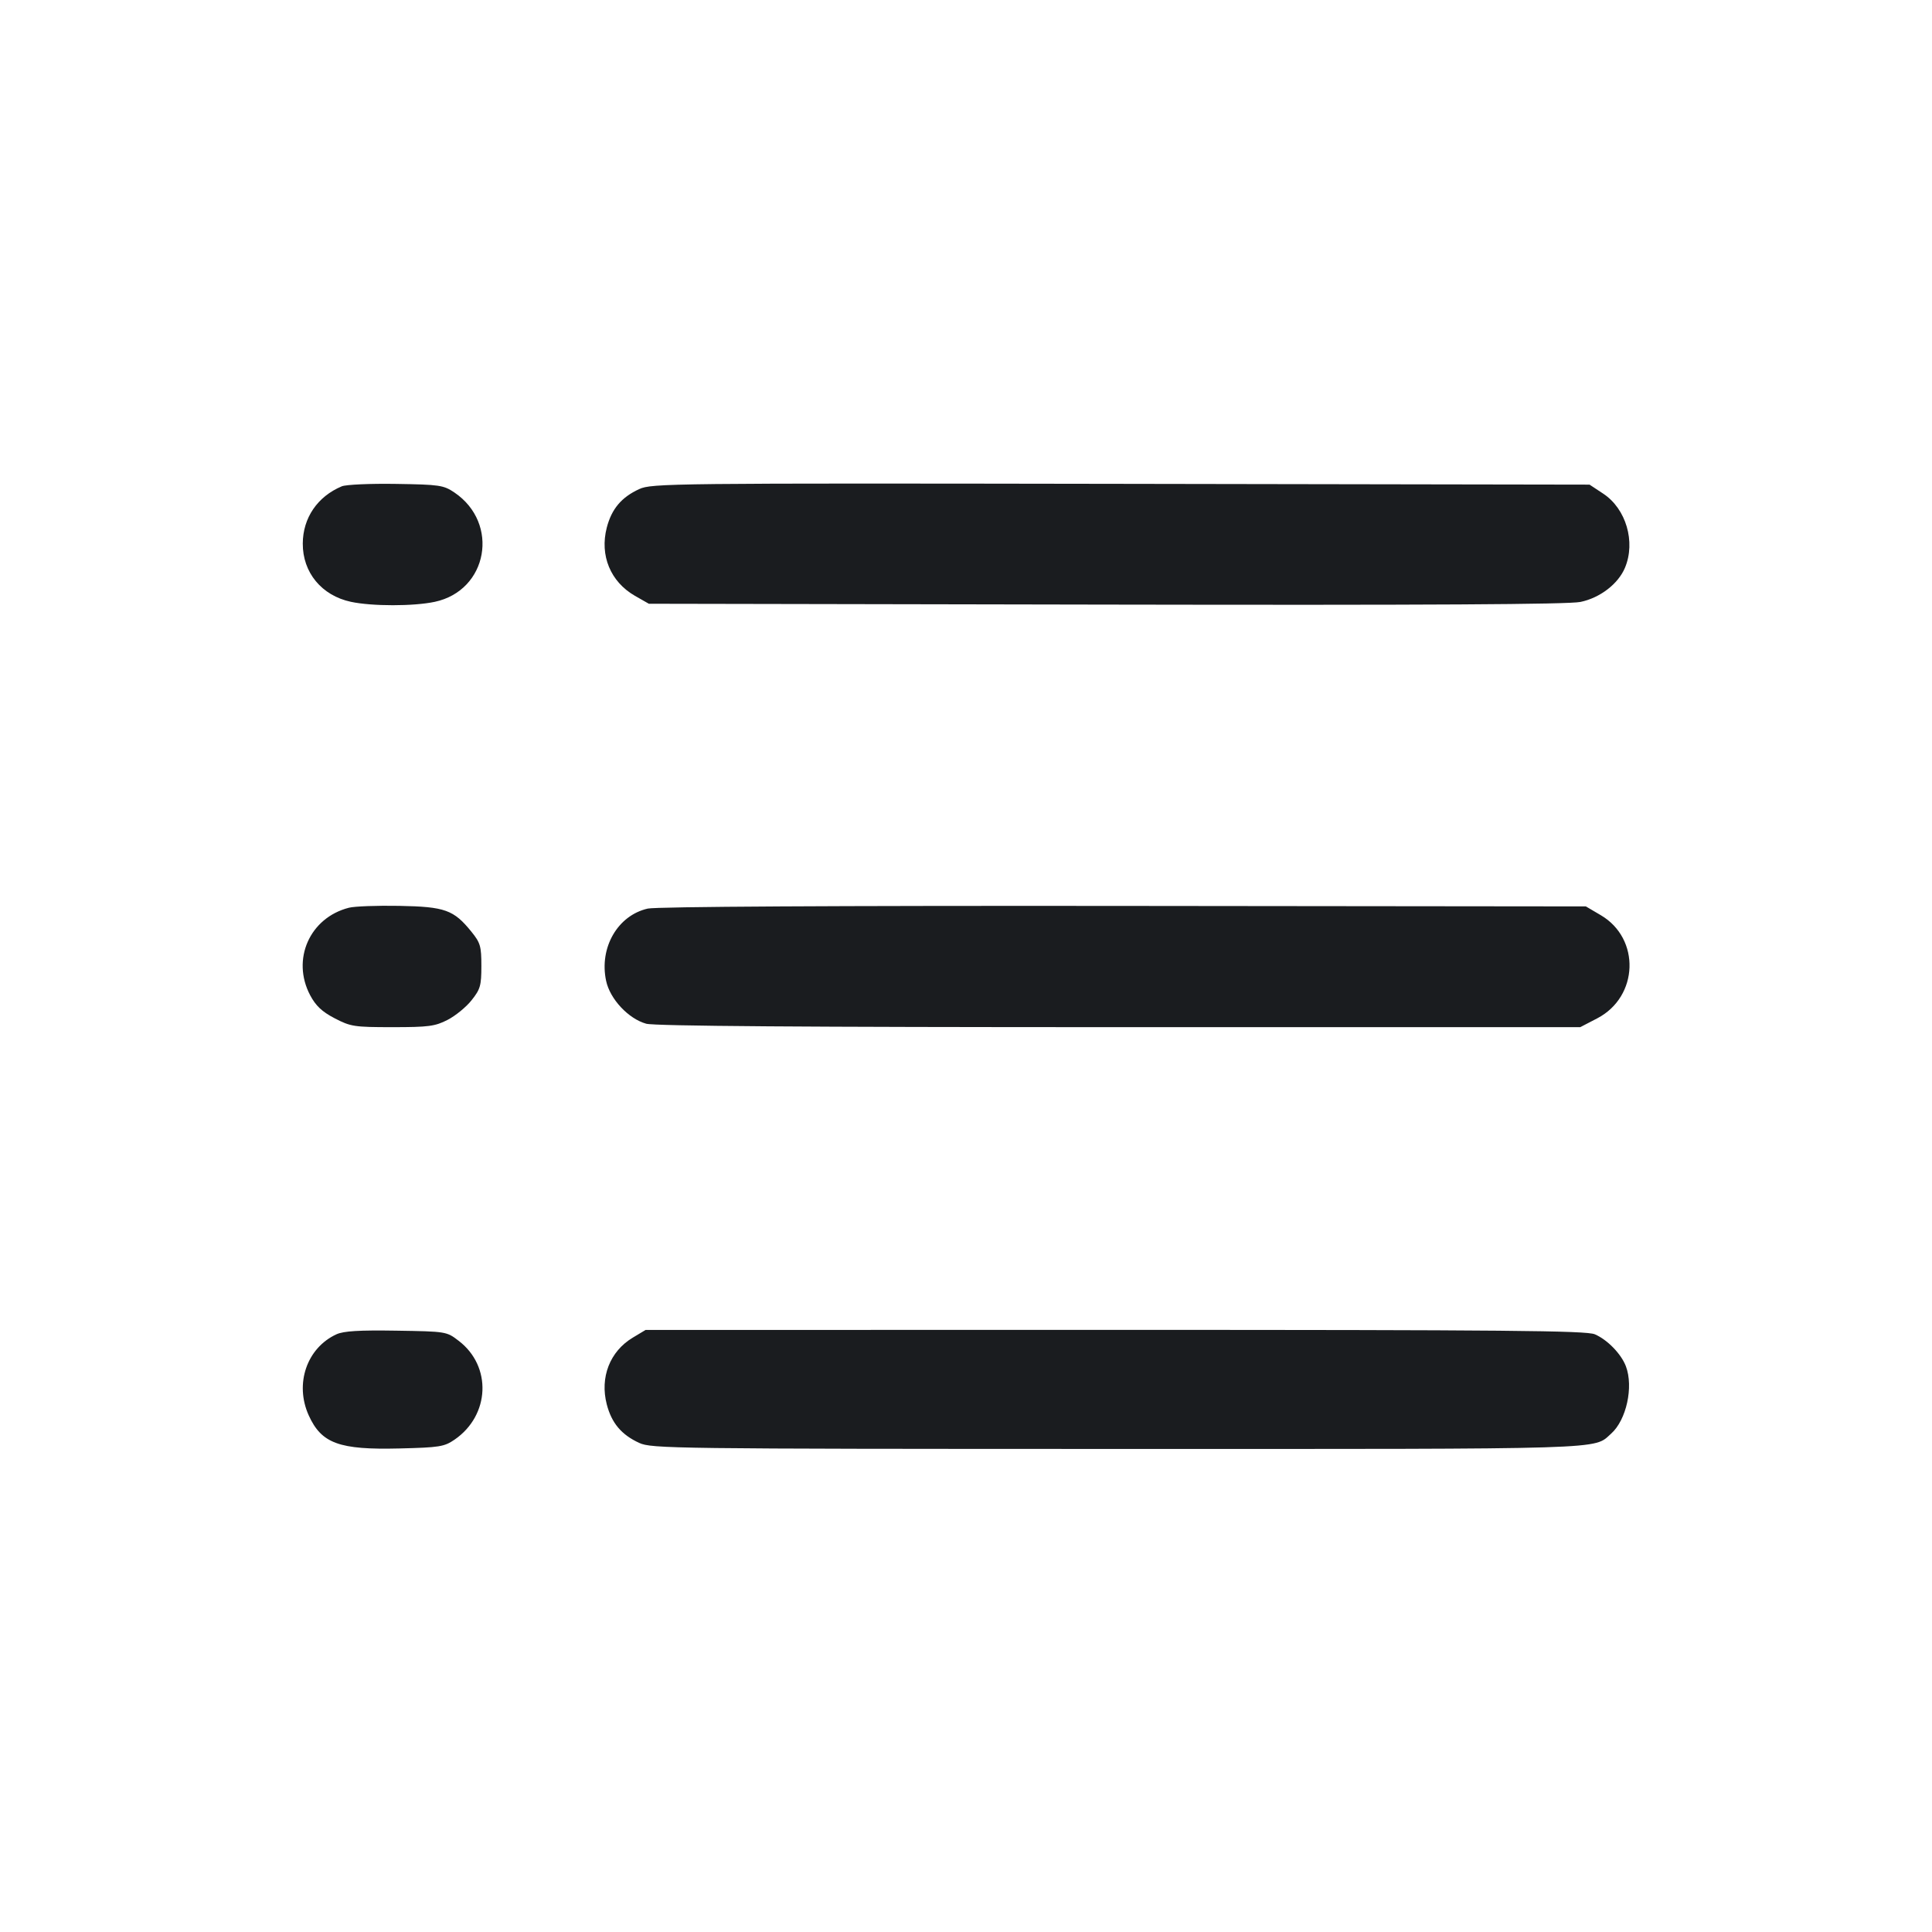 <svg width="32" height="32" viewBox="0 0 32 32" fill="none" xmlns="http://www.w3.org/2000/svg"><path d="M5.661 8.055 C 5.258 8.224,5.017 8.578,5.015 9.002 C 5.012 9.482,5.327 9.864,5.812 9.968 C 6.163 10.043,6.851 10.043,7.202 9.968 C 8.081 9.780,8.280 8.667,7.526 8.157 C 7.346 8.036,7.281 8.026,6.560 8.015 C 6.135 8.008,5.730 8.026,5.661 8.055 M10.587 8.101 C 10.292 8.237,10.131 8.429,10.050 8.739 C 9.931 9.200,10.111 9.636,10.517 9.869 L 10.747 10.000 18.320 10.014 C 23.678 10.024,25.976 10.011,26.177 9.970 C 26.501 9.903,26.803 9.671,26.915 9.403 C 27.094 8.974,26.933 8.427,26.555 8.177 L 26.328 8.027 18.564 8.014 C 11.105 8.002,10.792 8.006,10.587 8.101 M5.779 15.035 C 5.129 15.201,4.824 15.891,5.137 16.484 C 5.230 16.659,5.332 16.756,5.543 16.866 C 5.808 17.004,5.867 17.013,6.501 17.013 C 7.097 17.013,7.205 16.999,7.412 16.893 C 7.541 16.827,7.721 16.681,7.810 16.568 C 7.956 16.385,7.973 16.325,7.973 16.000 C 7.973 15.673,7.957 15.616,7.808 15.432 C 7.515 15.070,7.371 15.018,6.615 15.004 C 6.247 14.997,5.871 15.011,5.779 15.035 M10.729 15.049 C 10.230 15.162,9.922 15.697,10.039 16.245 C 10.103 16.548,10.409 16.874,10.703 16.956 C 10.842 16.995,13.331 17.013,18.541 17.013 L 26.174 17.013 26.457 16.866 C 27.141 16.508,27.174 15.547,26.515 15.159 L 26.267 15.013 18.613 15.005 C 13.806 15.000,10.874 15.017,10.729 15.049 M5.573 22.100 C 5.081 22.326,4.877 22.922,5.114 23.444 C 5.325 23.909,5.619 24.016,6.617 23.991 C 7.280 23.975,7.358 23.962,7.529 23.845 C 8.116 23.442,8.150 22.629,7.597 22.208 C 7.397 22.054,7.390 22.053,6.564 22.040 C 5.949 22.030,5.692 22.046,5.573 22.100 M10.480 22.156 C 10.101 22.384,9.934 22.813,10.050 23.261 C 10.131 23.571,10.292 23.763,10.587 23.899 C 10.791 23.993,11.128 23.998,18.495 23.999 C 26.760 24.000,26.385 24.012,26.686 23.745 C 26.938 23.520,27.059 22.971,26.930 22.630 C 26.853 22.426,26.623 22.189,26.415 22.100 C 26.272 22.039,24.953 22.027,18.468 22.027 L 10.693 22.028 10.480 22.156 " fill="#1A1C1F" stroke="none" fill-rule="evenodd"></path></svg>